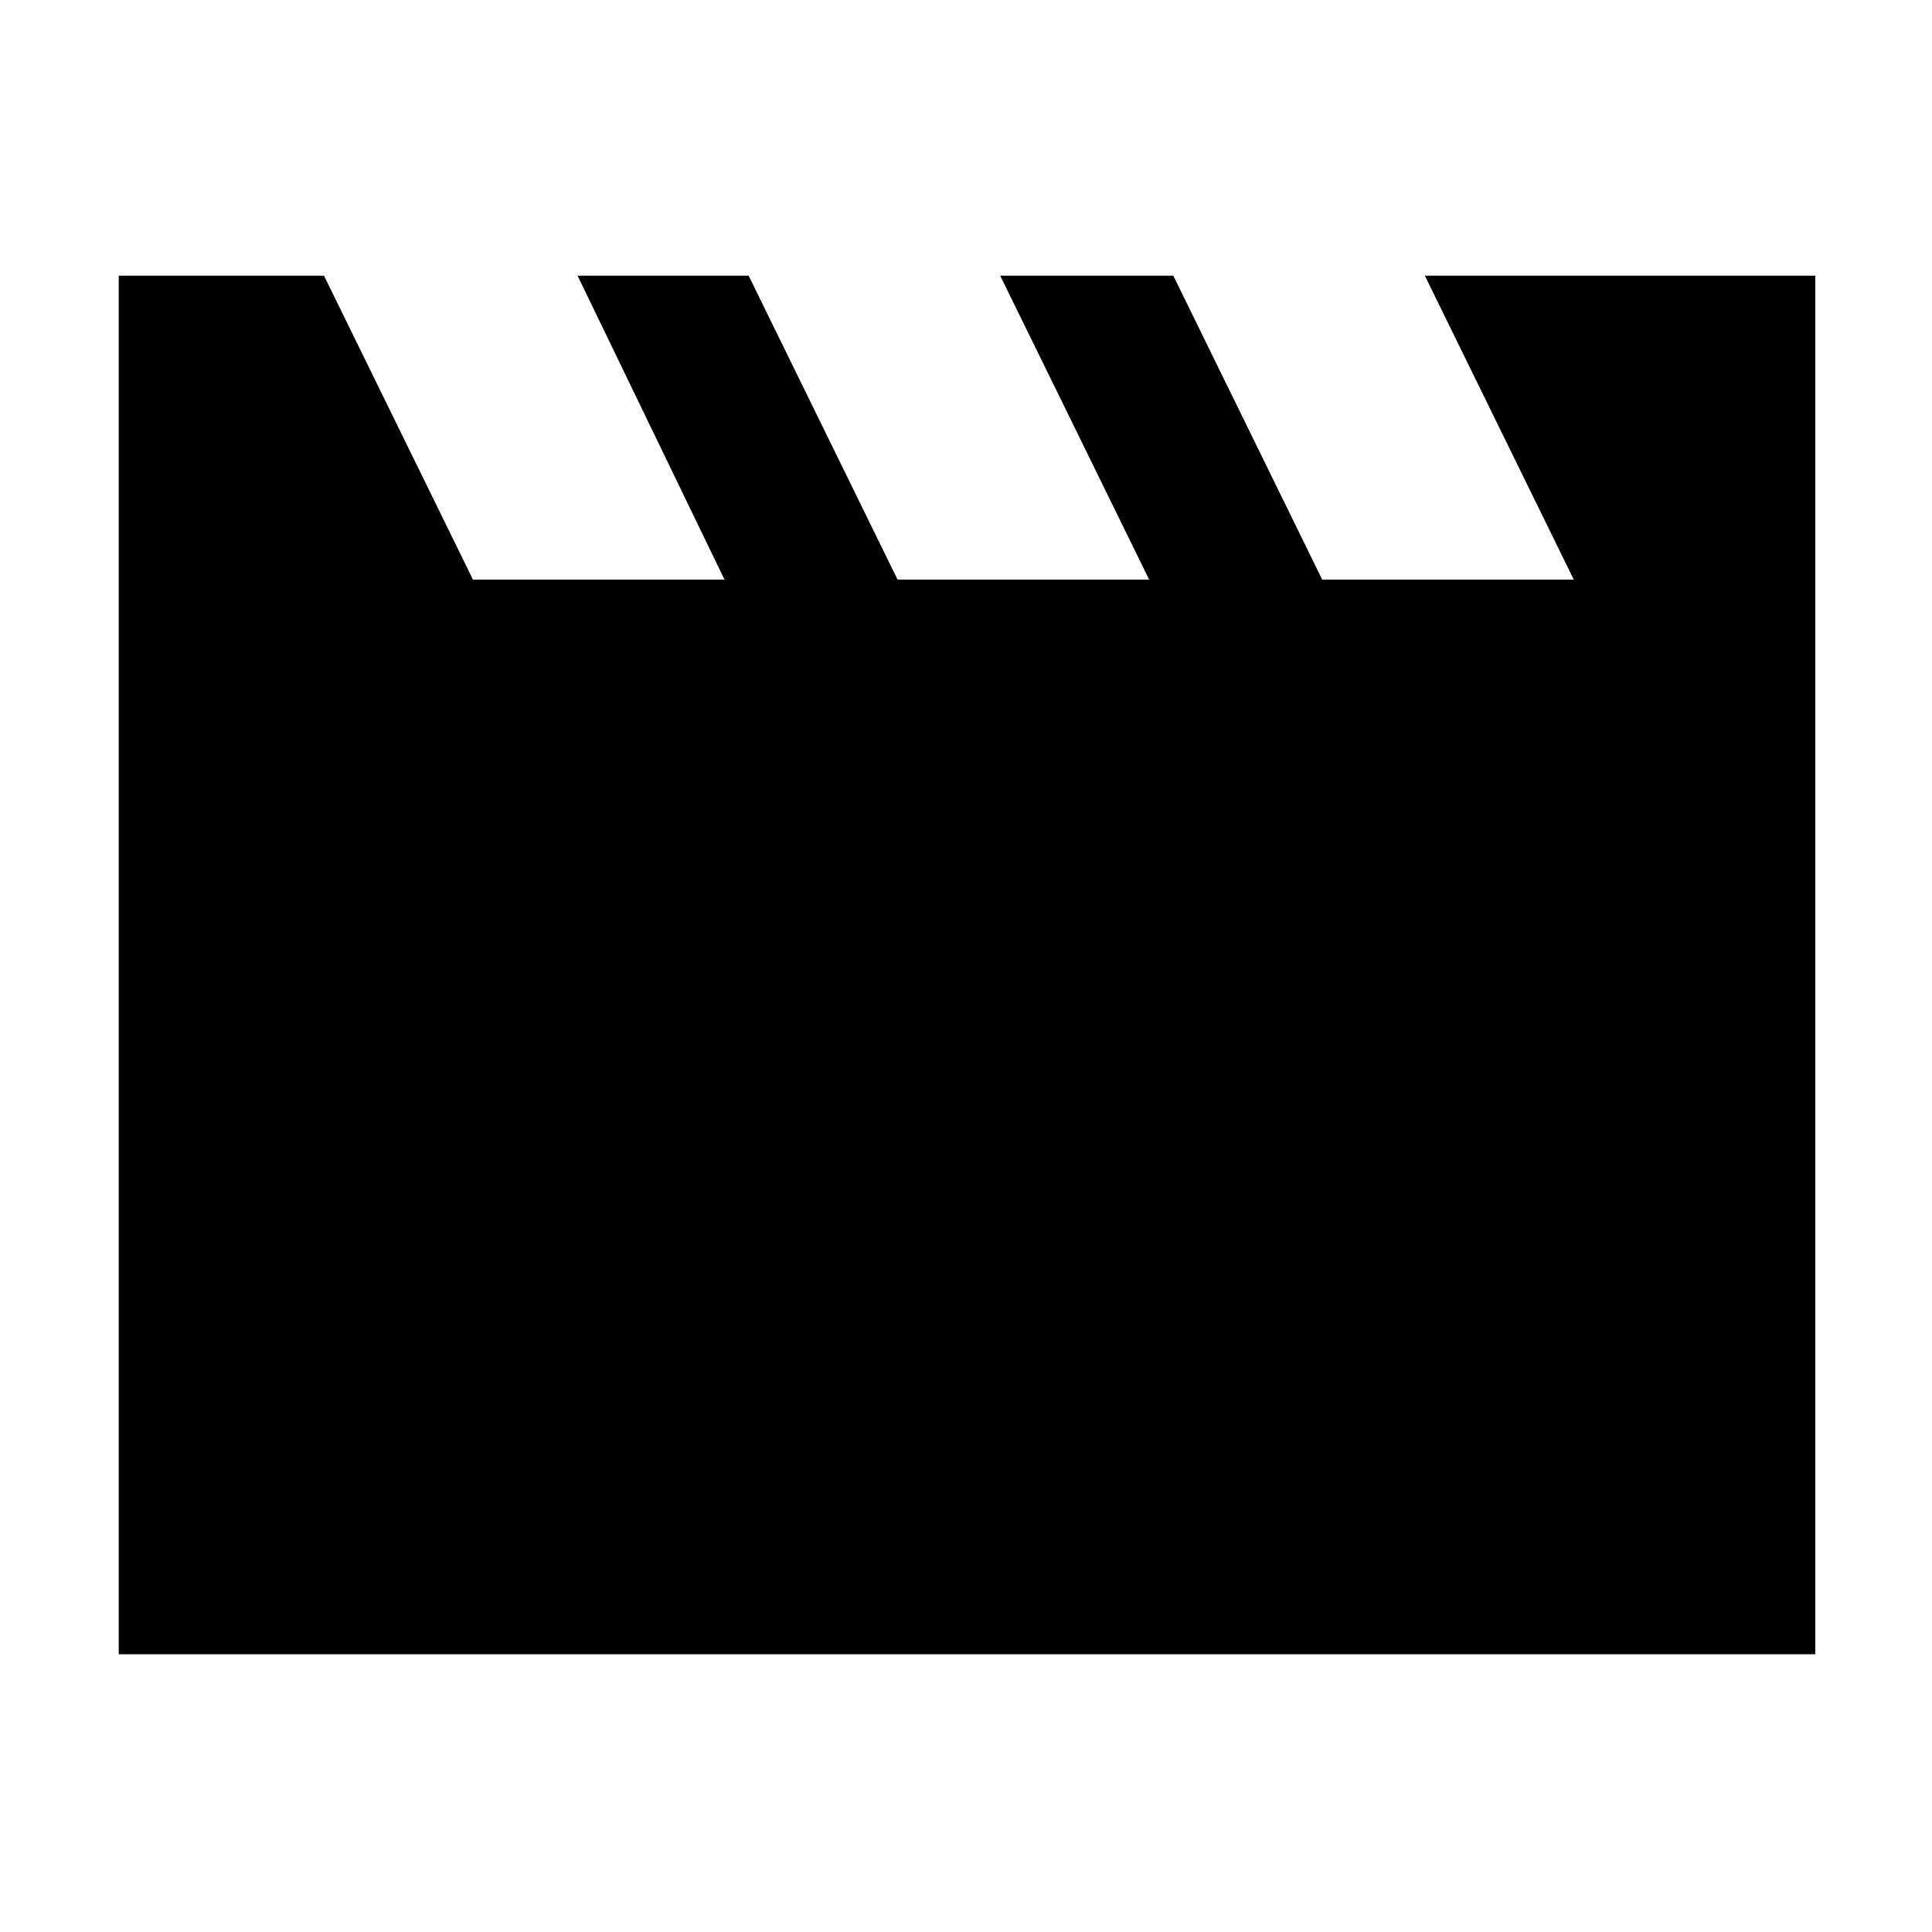 <svg xmlns="http://www.w3.org/2000/svg" height="40" width="40"><path d="M2.458 34.25V5.708H6.708L9.792 12H15L11.958 5.708H15.5L18.583 12H23.792L20.708 5.708H24.292L27.375 12H32.583L29.5 5.708H37.583V34.25Z"/></svg>